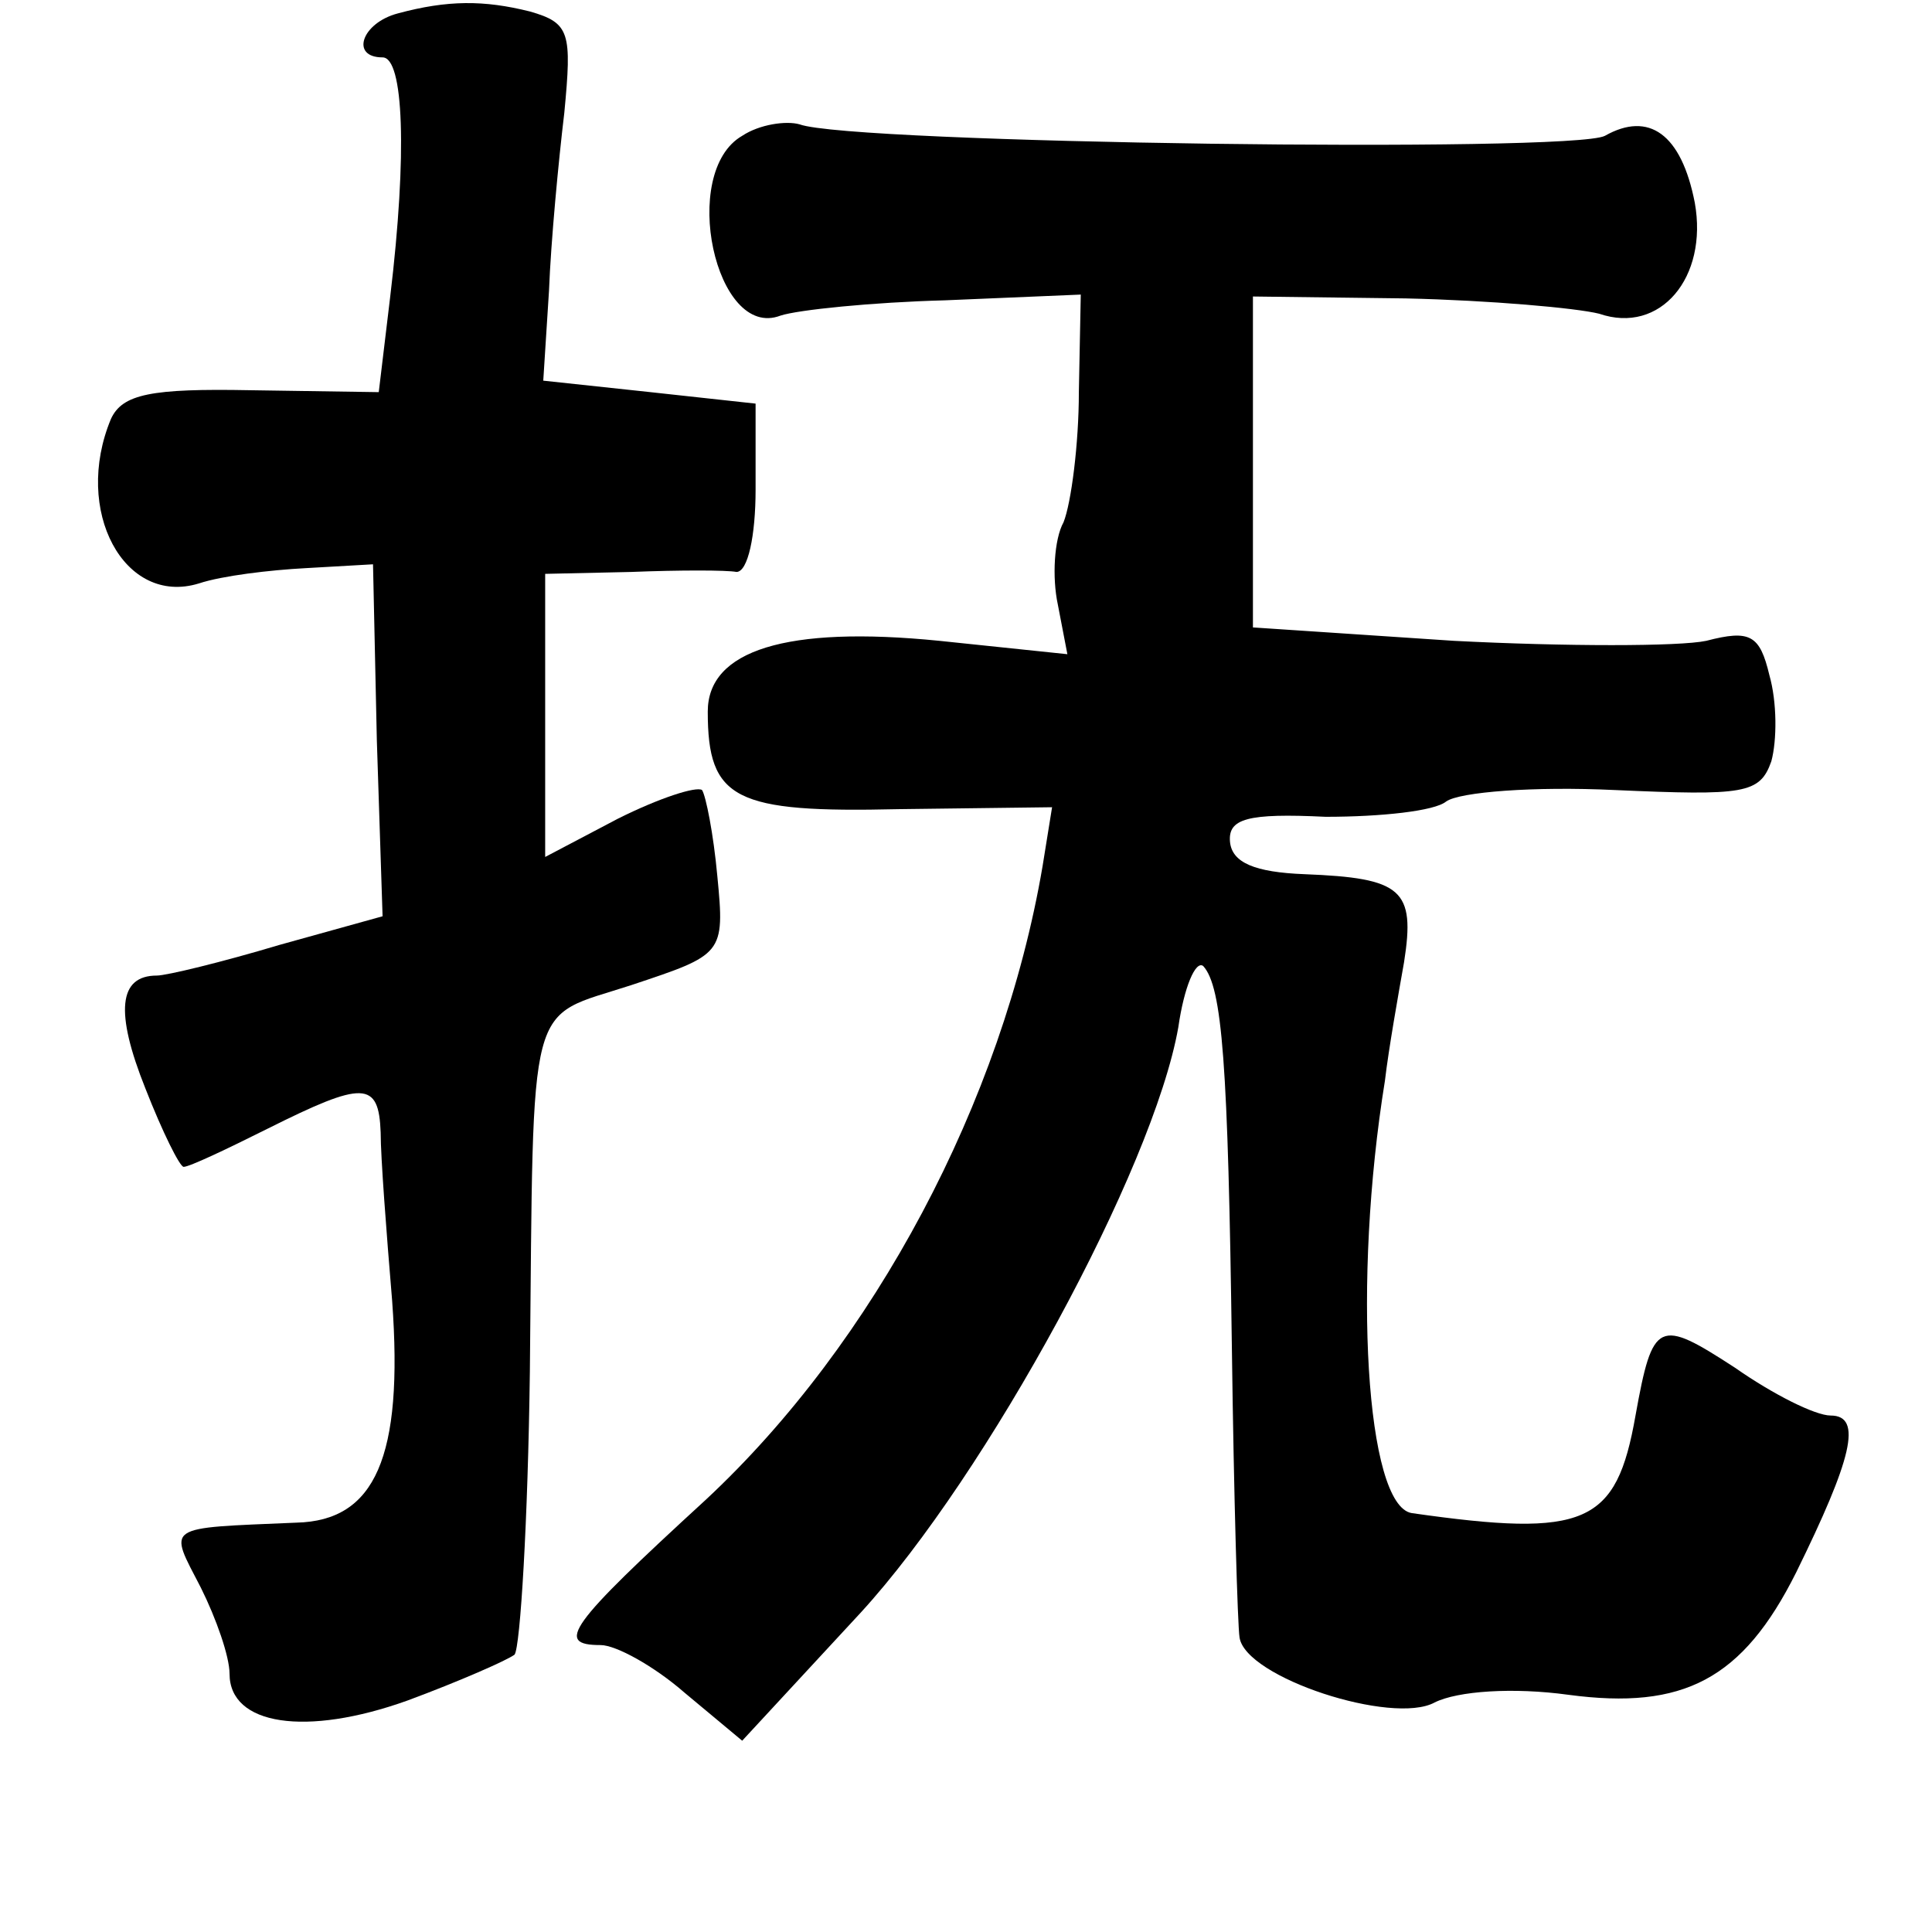 <?xml version="1.0" standalone="no"?>
<!DOCTYPE svg PUBLIC "-//W3C//DTD SVG 20010904//EN"
 "http://www.w3.org/TR/2001/REC-SVG-20010904/DTD/svg10.dtd">
<svg version="1.0" xmlns="http://www.w3.org/2000/svg"
 width="101pt" height="101pt" viewBox="0 0 101 101"
 preserveAspectRatio="xMidYMid meet">
<g transform="translate(0,101) scale(0.1,-0.1)"
fill="#000000" stroke="none">
<path d="M208 1003 c-19 -5 -25 -23 -8 -23 11 0 13 -50 4 -125 l-6 -50 -67 1
c-52 1 -67 -2 -73 -15 -20 -48 7 -98 46 -86 12 4 37 7 56 8 l35 2 2 -92 3 -92
-54 -15 c-30 -9 -59 -16 -64 -16 -20 0 -22 -19 -6 -59 9 -23 18 -41 20 -41 3
0 22 9 44 20 50 25 58 25 59 -2 0 -13 3 -52 6 -88 6 -82 -9 -115 -50 -116 -70
-3 -67 -1 -50 -34 8 -16 15 -36 15 -45 0 -27 40 -33 93 -14 27 10 52 21 56 24
3 4 7 70 8 148 2 200 -2 184 53 202 48 16 49 16 45 57 -2 22 -6 42 -8 45 -3 2
-22 -4 -44 -15 l-38 -20 0 74 0 74 45 1 c25 1 50 1 55 0 6 0 10 19 10 43 l0
45 -55 6 -56 6 3 47 c1 26 5 68 8 93 4 42 3 47 -18 53 -24 6 -43 6 -69 -1z"/>
<path d="M388 939 c-33 -19 -14 -107 20 -94 9 3 48 7 86 8 l71 3 -1 -51 c0
-27 -4 -58 -8 -68 -5 -9 -6 -29 -3 -43 l5 -26 -67 7 c-80 8 -121 -5 -121 -37
0 -46 14 -53 100 -51 l80 1 -5 -31 c-21 -123 -88 -249 -176 -331 -72 -66 -79
-76 -55 -76 8 0 28 -11 44 -25 l30 -25 62 67 c66 72 153 232 166 306 3 21 9
35 13 32 10 -11 13 -51 15 -200 1 -77 3 -145 4 -151 3 -21 80 -46 102 -34 12
6 41 8 70 4 60 -8 91 8 119 64 29 59 35 82 18 82 -8 0 -30 11 -50 25 -40 26
-43 25 -52 -25 -10 -57 -26 -64 -117 -51 -24 4 -31 121 -14 226 2 17 7 45 10
62 6 38 -1 44 -52 46 -26 1 -38 6 -39 17 -1 12 9 15 50 13 29 0 57 3 63 8 7 5
46 8 88 6 68 -3 76 -2 82 15 3 11 3 31 -1 45 -5 21 -10 24 -33 18 -14 -3 -74
-3 -132 0 l-105 7 0 87 0 86 80 -1 c44 -1 89 -5 101 -8 32 -11 57 19 50 58 -7
36 -24 48 -47 35 -17 -9 -394 -4 -421 6 -7 2 -21 0 -30 -6z"/>
</g>
</svg>
